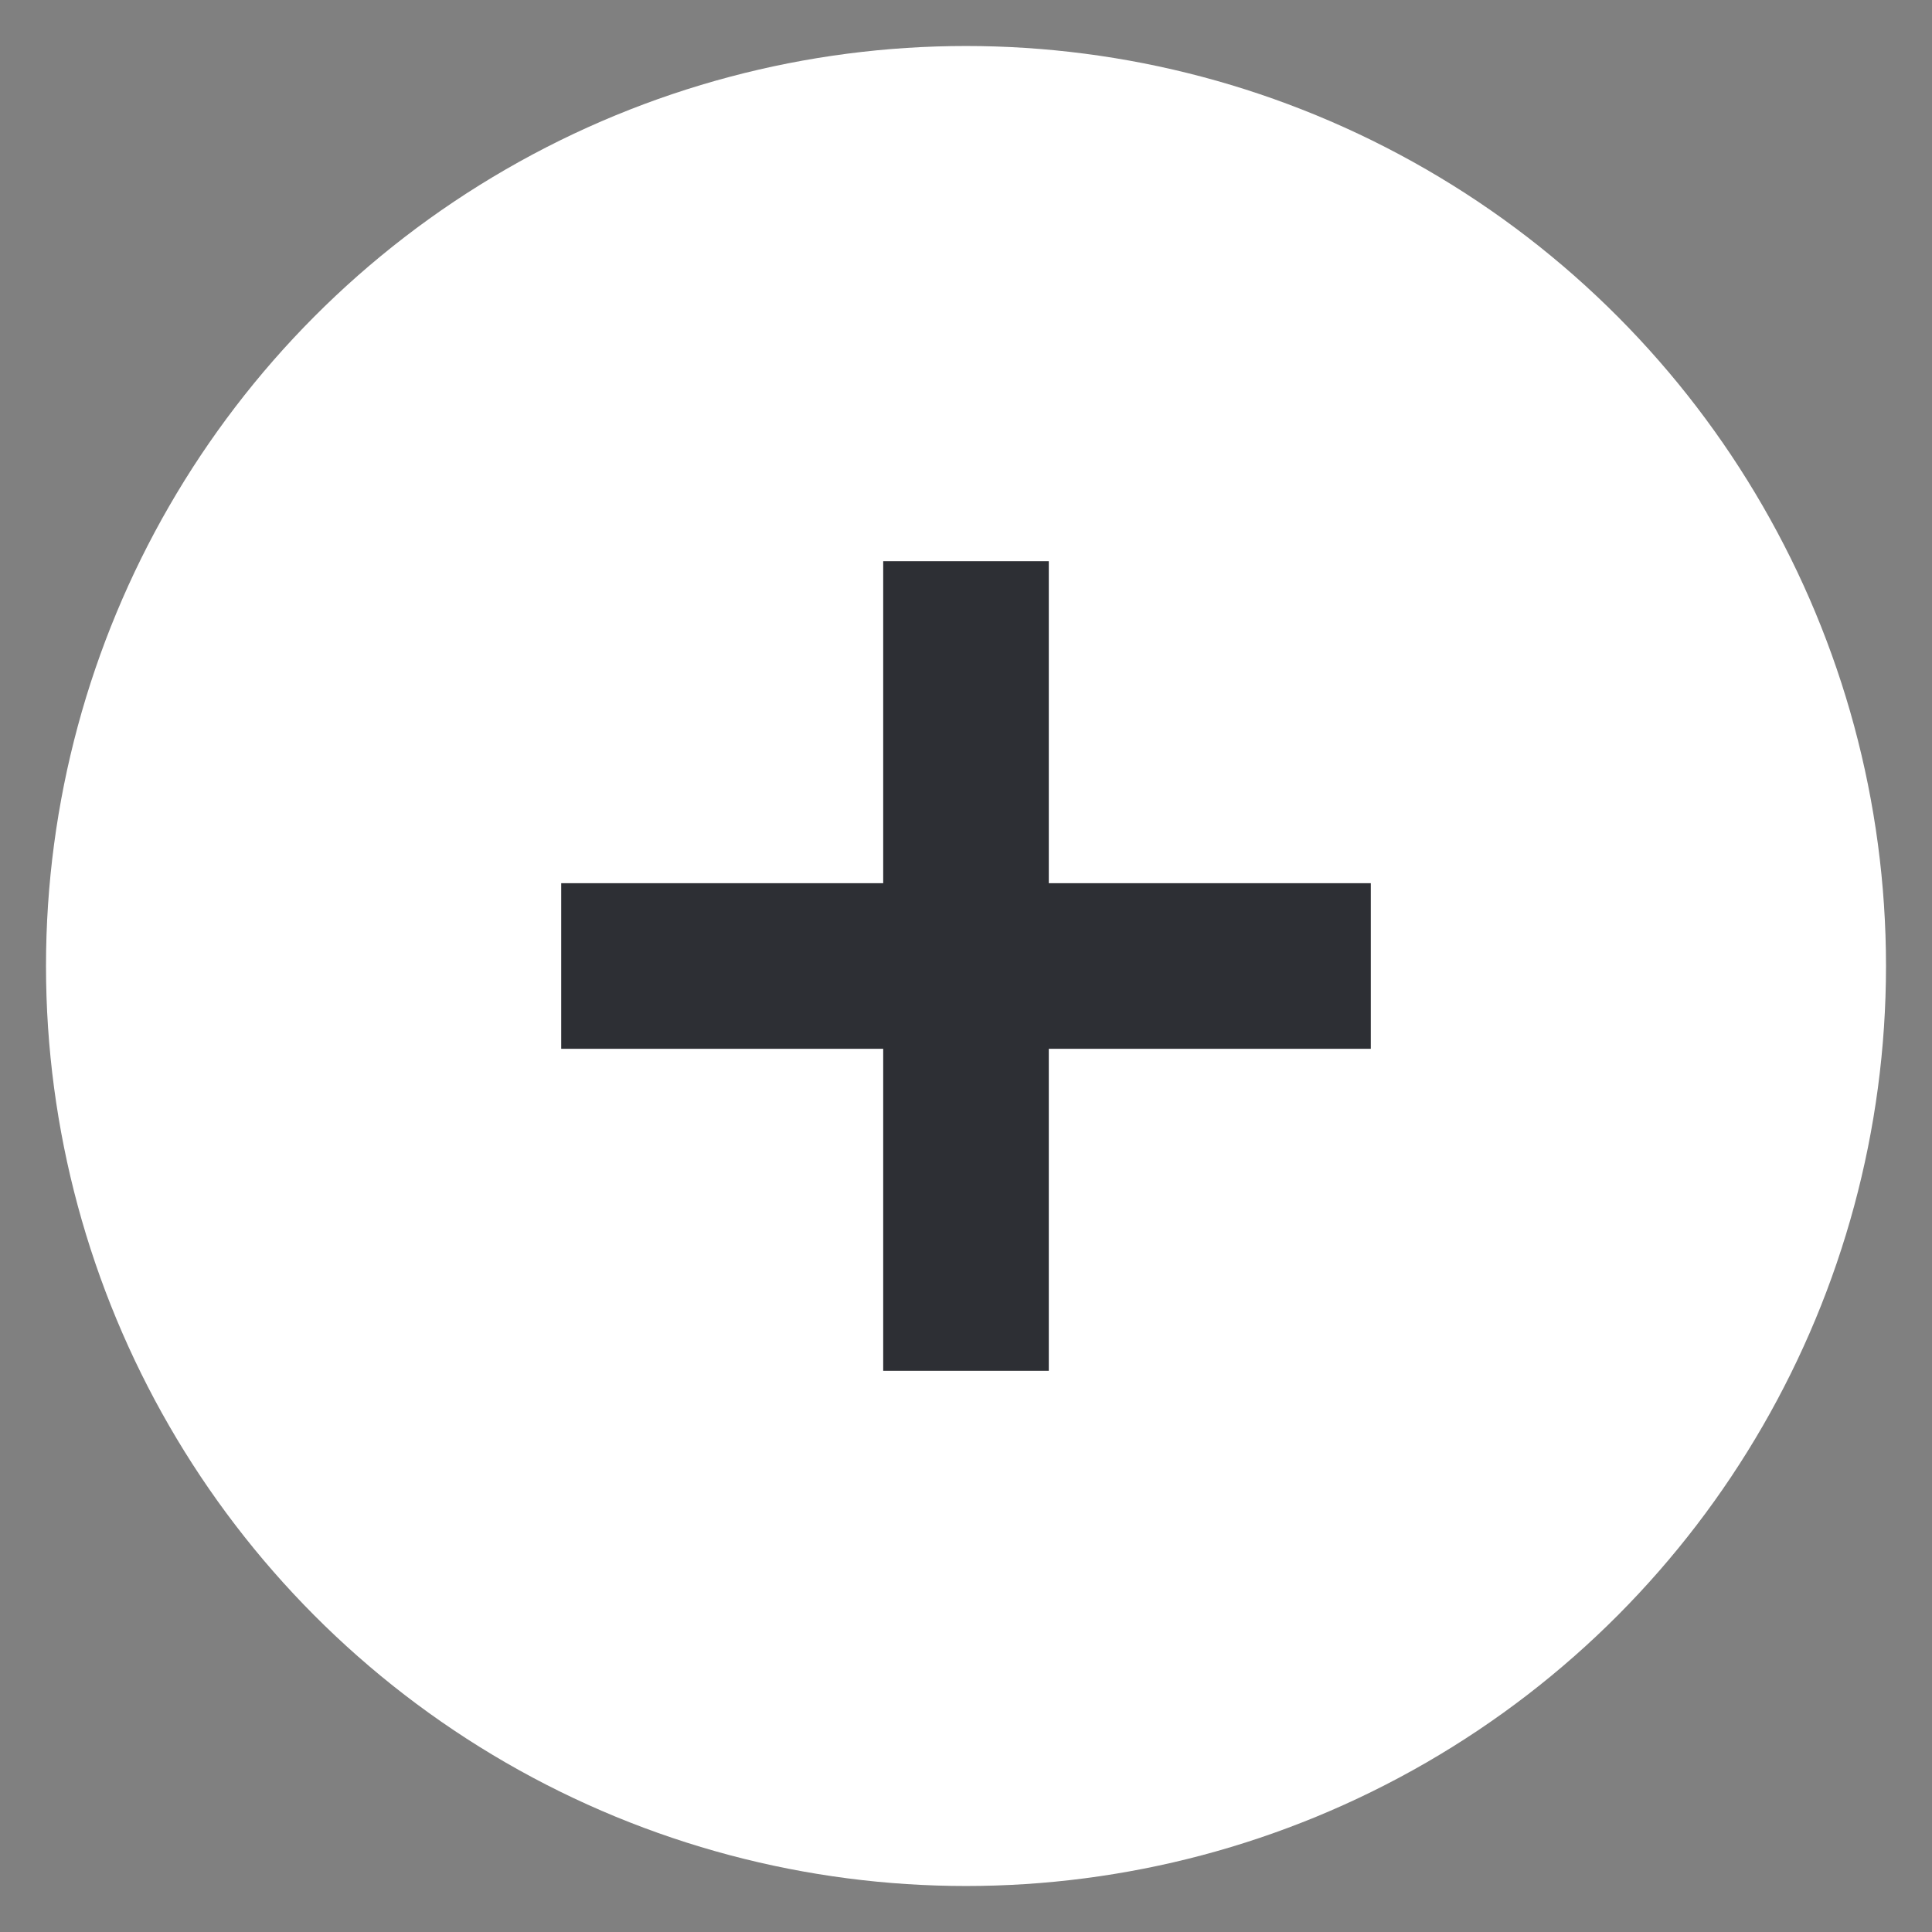 <svg width="21" height="21" viewBox="0 0 21 21" fill="none" xmlns="http://www.w3.org/2000/svg">
<rect x="0" y="0" width="21" height="21" fill="#808080" stroke="none"/>
<g clip-path="url(#clip0_51_1585)">
<circle cx="10.5" cy="10.5" r="10" fill="white"/>
<path fill-rule="evenodd" clip-rule="evenodd" d="M11 6.5H10V10H6.5V11H10V14.5H11V11H14.5V10H11V6.5Z" fill="#2D2F34"/>
<path d="M10 6.5V6.1H9.6V6.5H10ZM11 6.5H11.4V6.1H11V6.5ZM10 10V10.4H10.4V10H10ZM6.5 10V9.6H6.1V10H6.5ZM6.5 11H6.1V11.4H6.5V11ZM10 11H10.4V10.6H10V11ZM10 14.5H9.6V14.9H10V14.5ZM11 14.5V14.9H11.4V14.5H11ZM11 11V10.6H10.6V11H11ZM14.5 11V11.4H14.9V11H14.5ZM14.5 10H14.9V9.6H14.5V10ZM11 10H10.6V10.4H11V10ZM10 6.9H11V6.1H10V6.9ZM10.4 10V6.5H9.6V10H10.4ZM6.5 10.4H10V9.6H6.5V10.4ZM6.9 11V10H6.1V11H6.9ZM10 10.6H6.5V11.4H10V10.6ZM10.4 14.5V11H9.6V14.5H10.4ZM11 14.1H10V14.9H11V14.1ZM10.6 11V14.5H11.4V11H10.6ZM14.5 10.6H11V11.4H14.5V10.6ZM14.1 10V11H14.9V10H14.1ZM11 10.4H14.5V9.6H11V10.4ZM10.6 6.5V10H11.4V6.5H10.6Z" fill="#2D2F34"/>
</g>
<defs>
<clipPath id="clip0_51_1585">
<rect width="20" height="20" fill="white" transform="translate(0.5 0.5)"/>
</clipPath>
</defs>
</svg>
